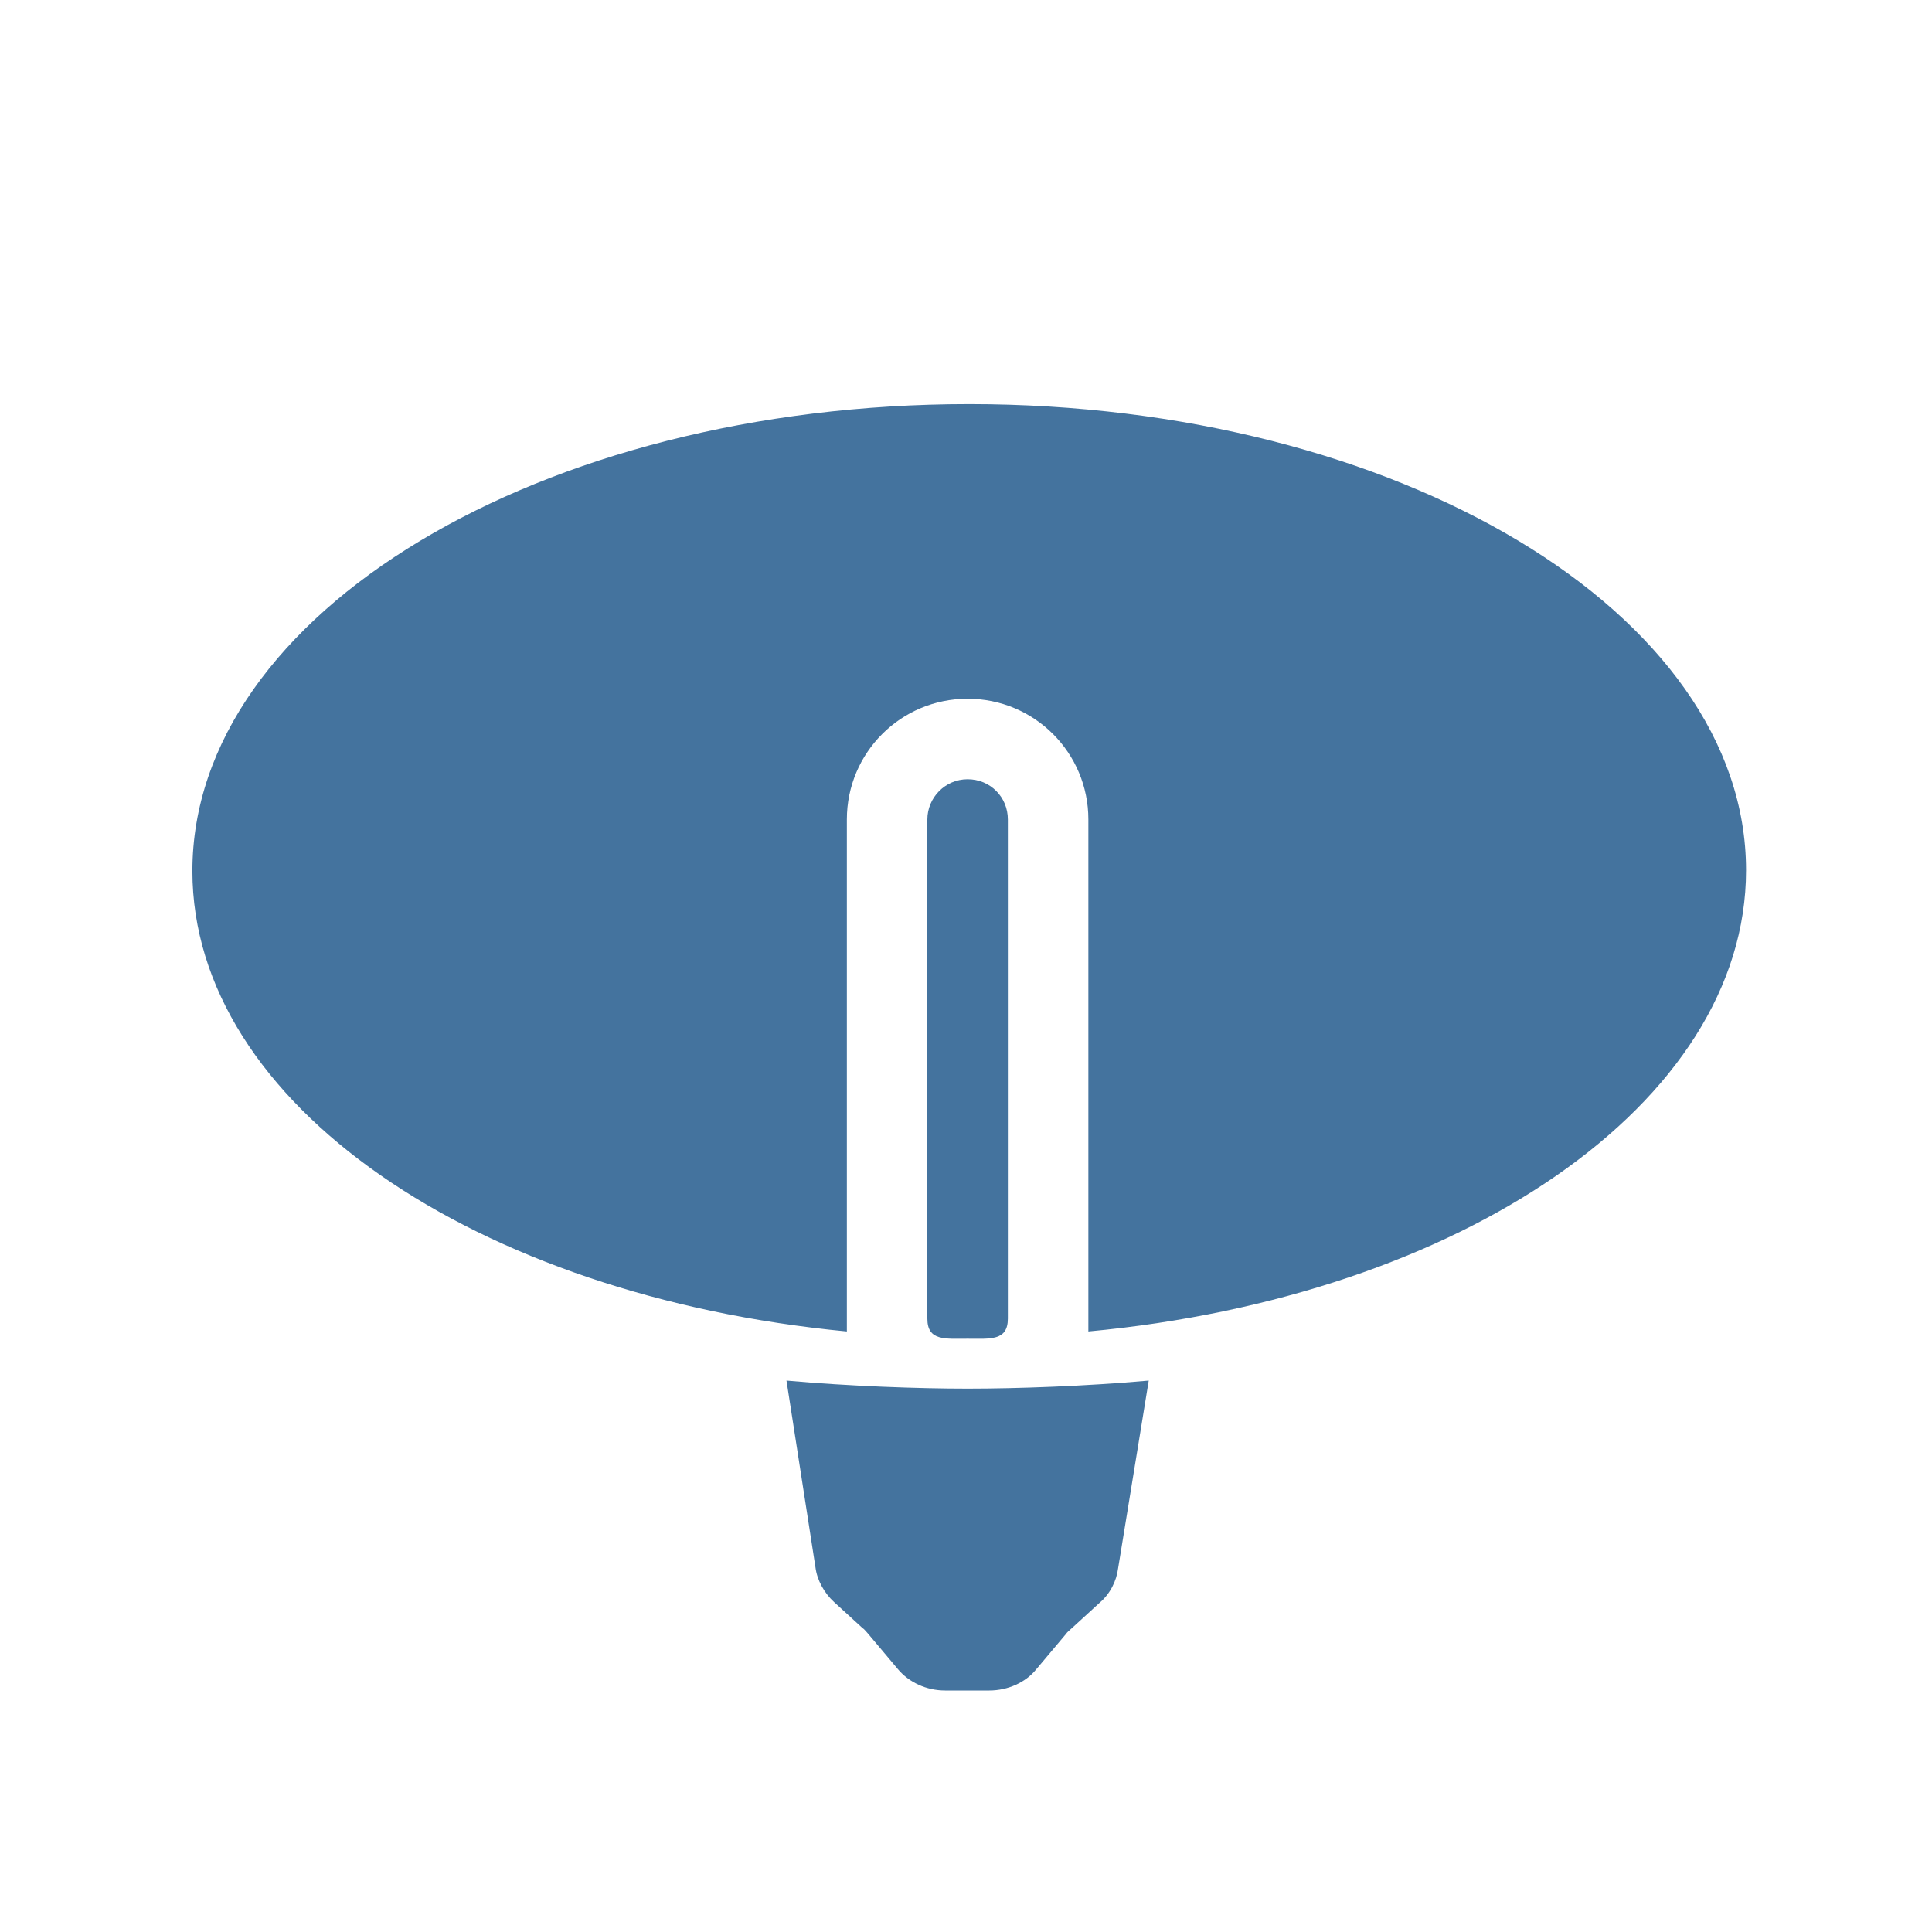 <?xml version="1.0" encoding="UTF-8"?>
<svg width="24px" fill="#44739e" height="24px" viewBox="0 0 24 24" version="1.1" xmlns="http://www.w3.org/2000/svg" xmlns:xlink="http://www.w3.org/1999/xlink">
            <path d="M9.77,17.15c0.78,0.07,1.64,0.1,2.25,0.1s1.47-0.03,2.25-0.1l-0.38,2.33c-0.02,0.16-0.1,0.32-0.23,0.43 l-0.35,0.32c-0.02,0.02-0.05,0.04-0.07,0.07l-0.37,0.44C12.74,20.9,12.52,21,12.29,21h-0.55c-0.23,0-0.45-0.1-0.59-0.27l-0.37-0.44 c-0.02-0.02-0.04-0.05-0.07-0.07l-0.35-0.32c-0.12-0.11-0.21-0.27-0.23-0.43L9.77,17.15z M12.02,9.68c0.28,0,0.5,0.22,0.5,0.5v6.2c0,0.28-0.22,0.25-0.5,0.25s-0.5,0.03-0.5-0.25v-6.2 C11.52,9.91,11.74,9.68,12.02,9.68 M12.04,5.02c-5.33,0-9.65,2.6-9.65,5.8c0,2.89,3.52,5.28,8.13,5.72v-6.36c0-0.83,0.67-1.5,1.5-1.5 s1.5,0.67,1.5,1.5v6.36c4.62-0.43,8.17-2.83,8.17-5.73C21.69,7.62,17.37,5.02,12.04,5.02z"/>

</svg>